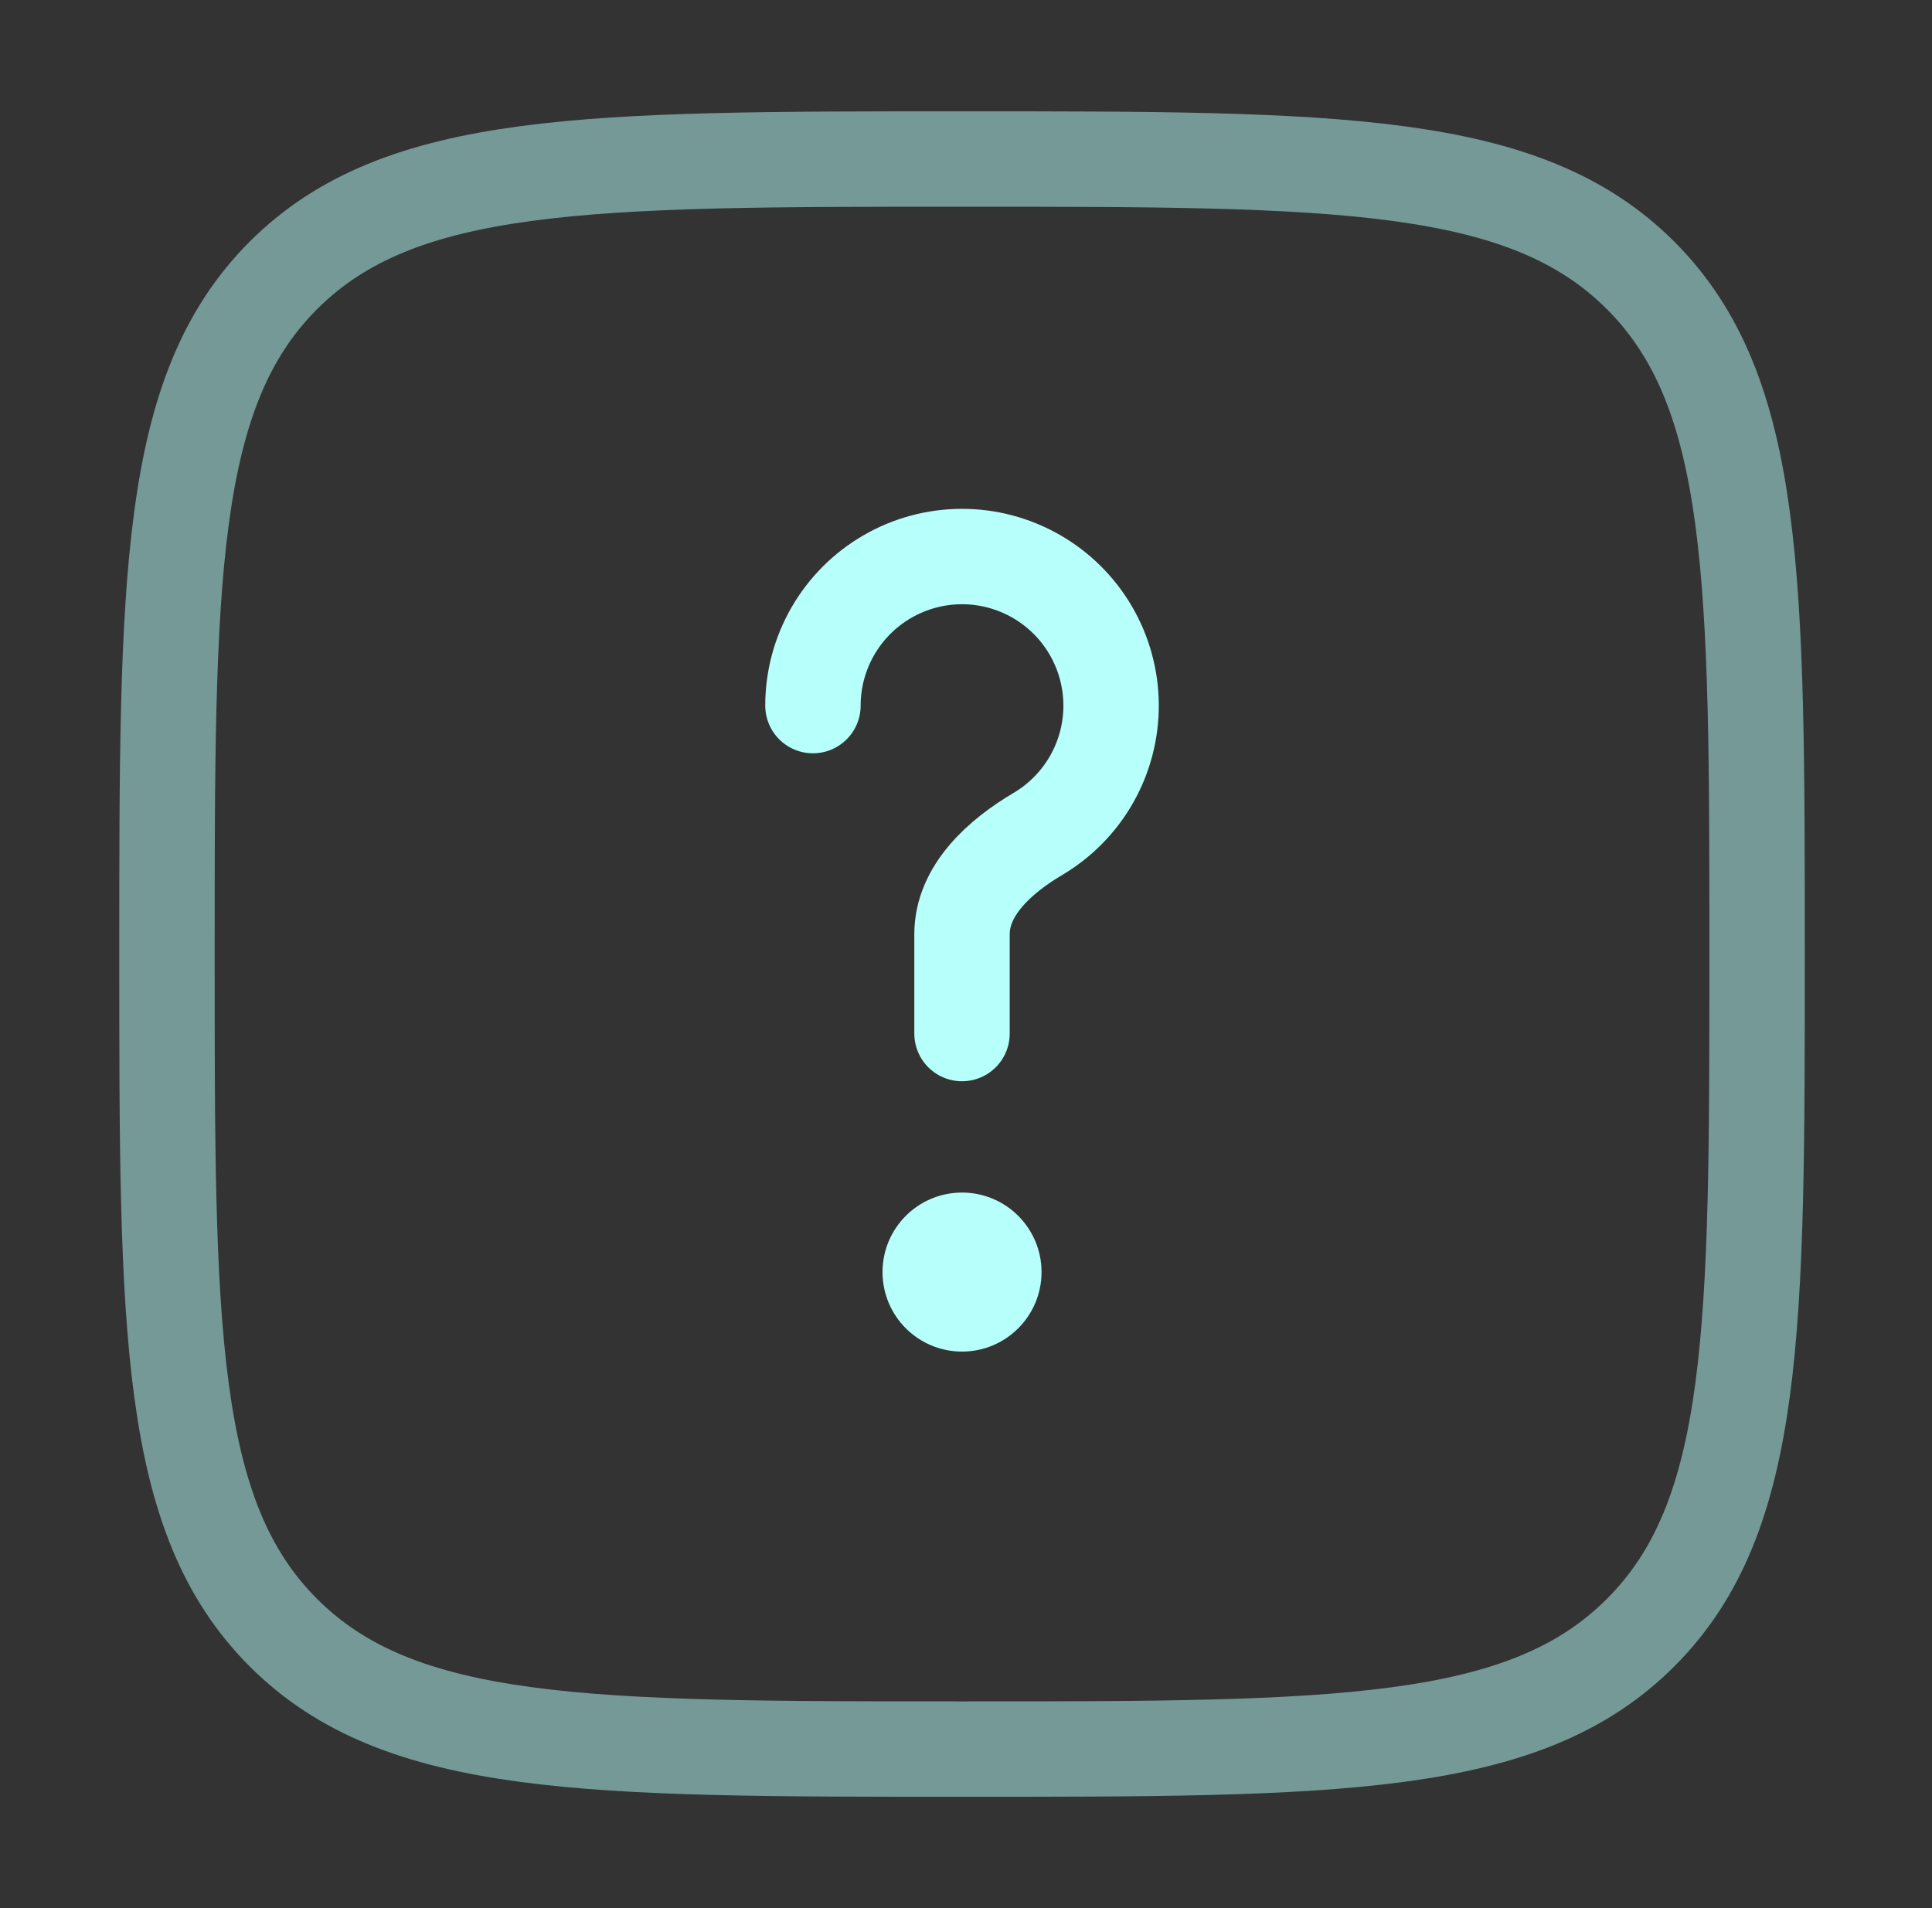 <svg width="81" height="80" viewBox="0 0 81 80" fill="none" xmlns="http://www.w3.org/2000/svg">
<rect x="0" y="0" width="81" height="80" fill="#333333" stroke="none"/>
<g id="solar:question-square-line-duotone">
<g id="Group">
<path id="Vector" opacity="0.5" d="M7 40C7 24.287 7 16.43 11.88 11.547C16.767 6.667 24.62 6.667 40.333 6.667C56.047 6.667 63.903 6.667 68.783 11.547C73.667 16.433 73.667 24.287 73.667 40C73.667 55.713 73.667 63.57 68.783 68.45C63.907 73.333 56.047 73.333 40.333 73.333C24.62 73.333 16.763 73.333 11.88 68.45C7 63.573 7 55.713 7 40Z" stroke="#B6FFFA" stroke-width="4"/>
<path id="Vector_2" d="M34.083 29.583C34.083 28.489 34.371 27.413 34.917 26.465C35.463 25.517 36.249 24.728 37.196 24.179C38.142 23.629 39.217 23.338 40.311 23.334C41.406 23.33 42.482 23.614 43.432 24.157C44.383 24.7 45.174 25.482 45.727 26.427C46.28 27.372 46.575 28.445 46.583 29.539C46.591 30.634 46.311 31.711 45.772 32.664C45.232 33.616 44.452 34.41 43.51 34.967C41.926 35.903 40.333 37.327 40.333 39.167V43.333" stroke="#B6FFFA" stroke-width="4" stroke-linecap="round"/>
<path id="Vector_3" d="M40.333 56.667C42.174 56.667 43.667 55.174 43.667 53.333C43.667 51.492 42.174 50 40.333 50C38.492 50 37 51.492 37 53.333C37 55.174 38.492 56.667 40.333 56.667Z" fill="#B6FFFA"/>
</g>
</g>
</svg>
